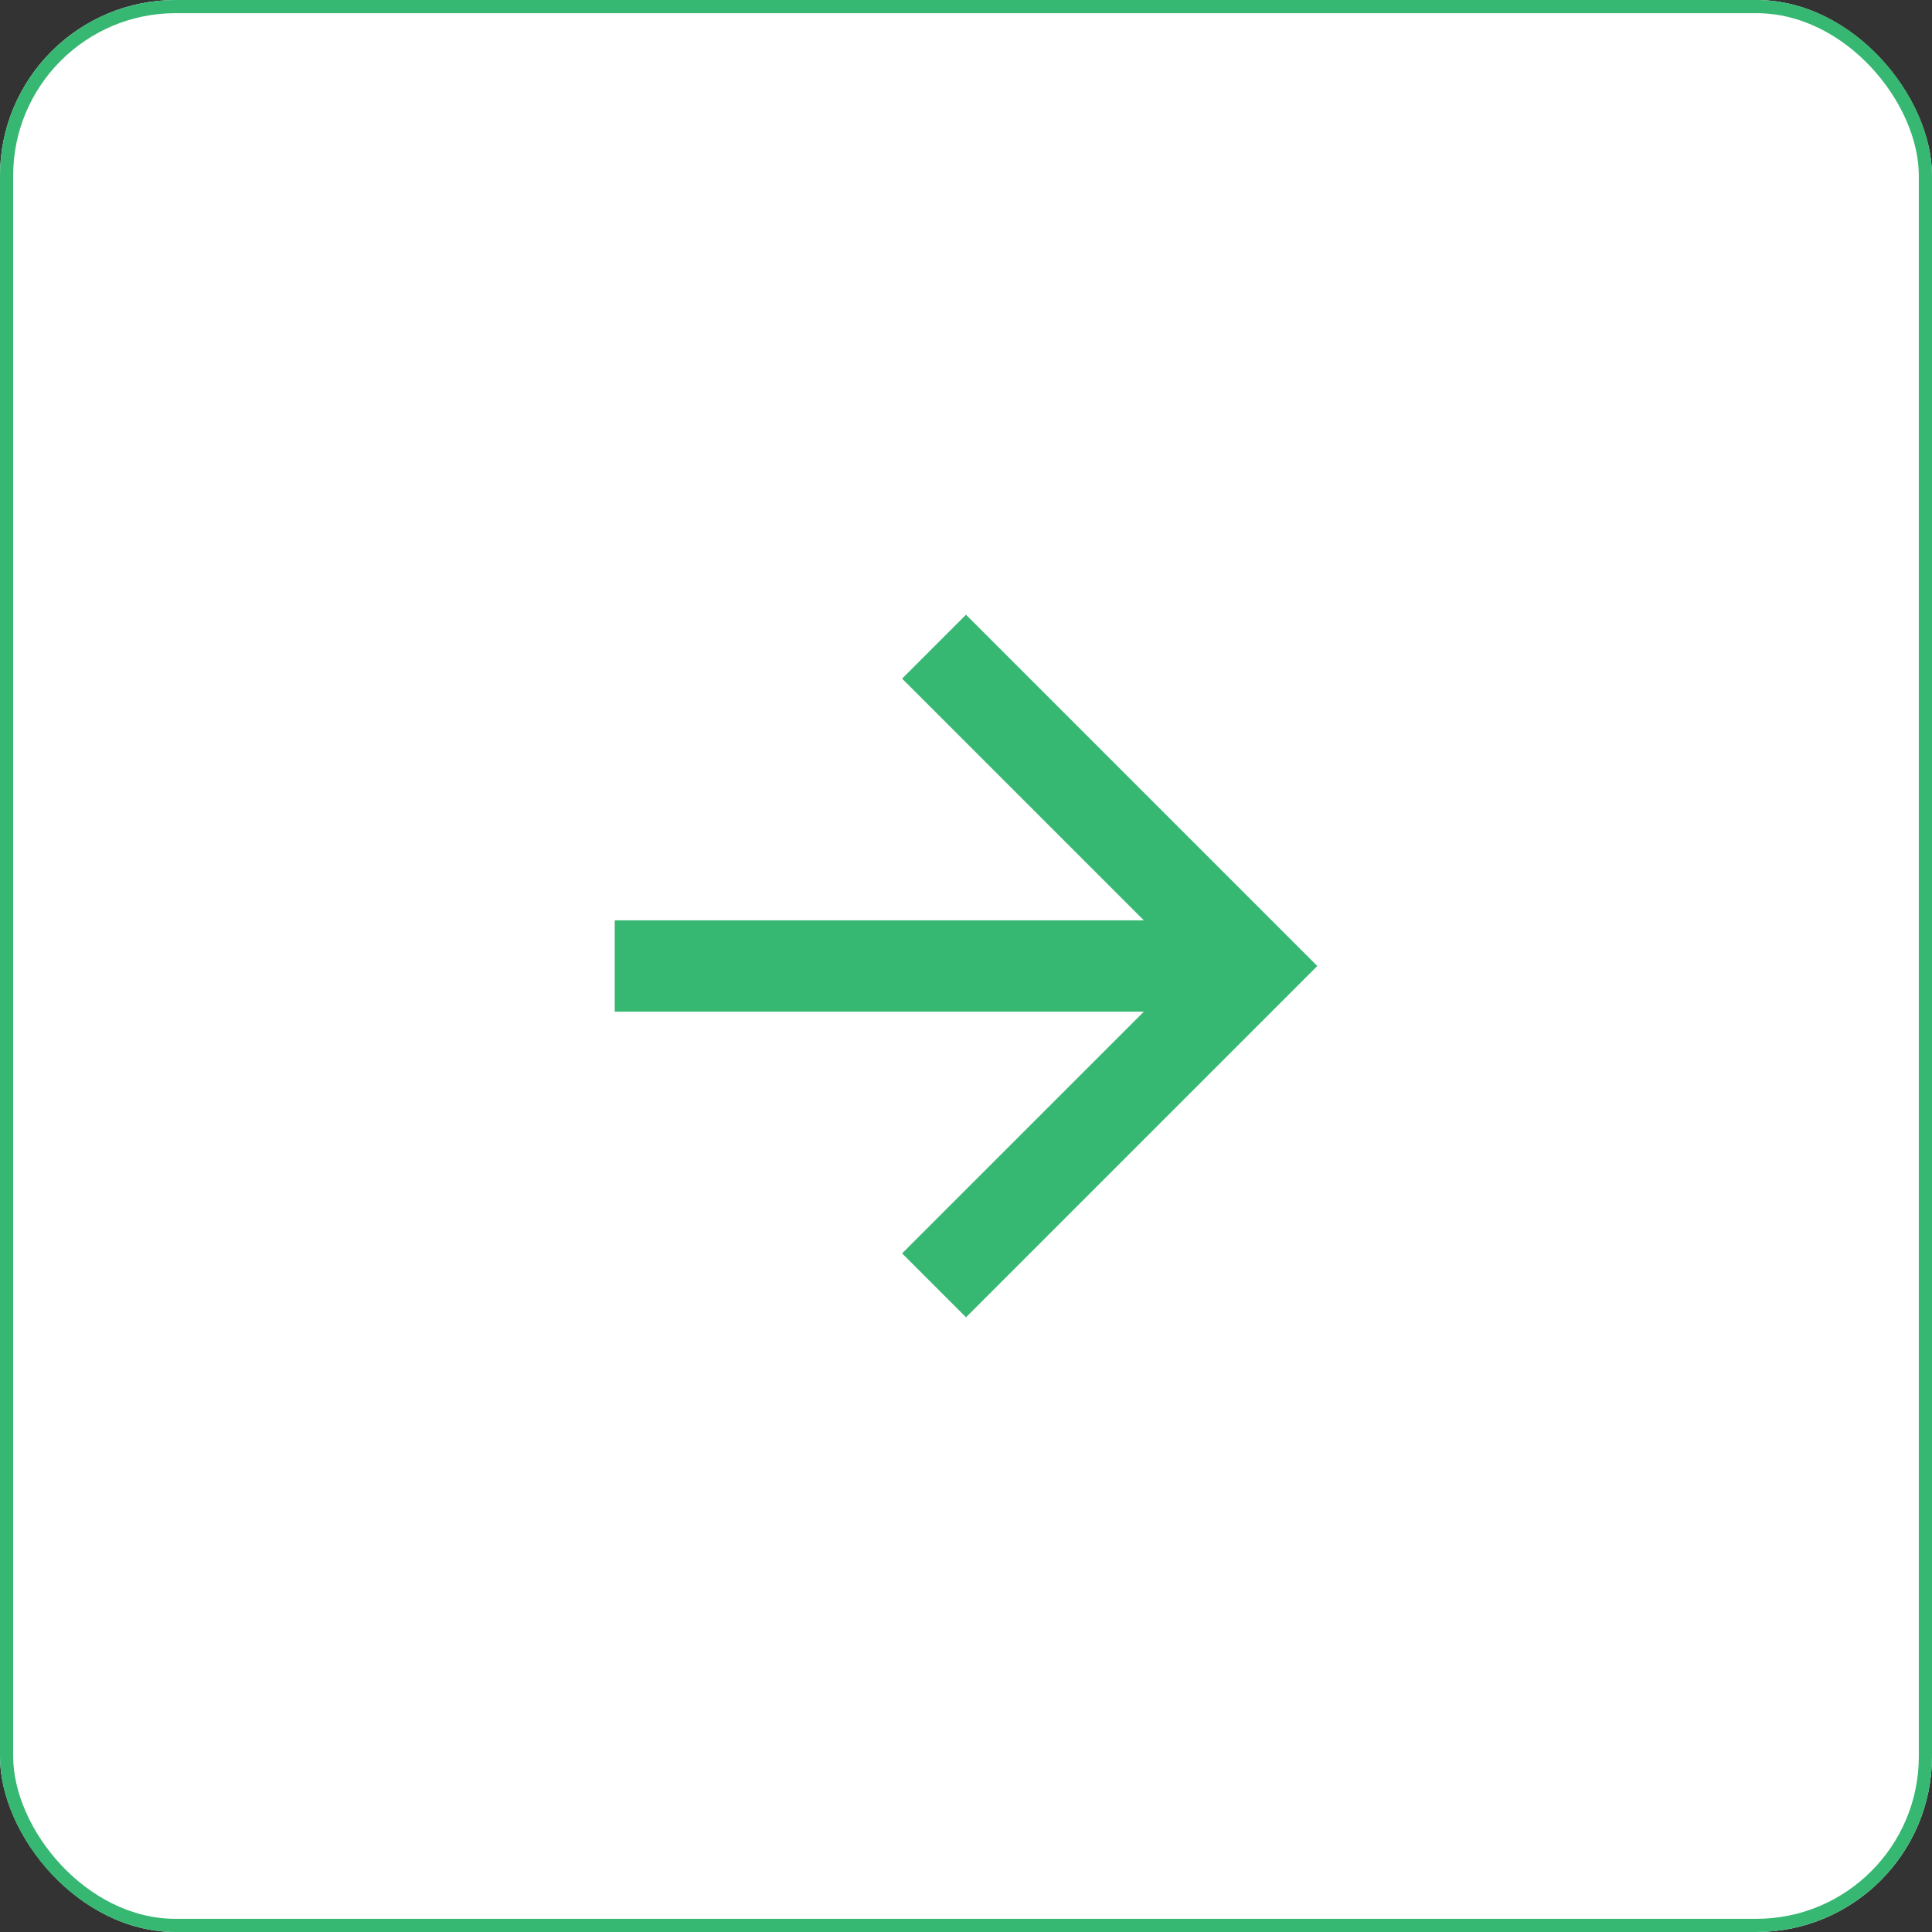 <svg xmlns="http://www.w3.org/2000/svg" xmlns:xlink="http://www.w3.org/1999/xlink" width="44" height="44" viewBox="0 0 44 44">
  <rect x="0" y="0" width="44" height="44" fill="#333333" stroke="none"/>
  <defs>
    <clipPath id="clip-path">
      <rect width="16" height="16" fill="none"/>
    </clipPath>
  </defs>
  <g id="but_press" transform="translate(-300 -138)">
    <g id="piece">
      <g id="Rectangle_1801" data-name="Rectangle 1801" transform="translate(300 138)" fill="#fff" stroke="#36b772" stroke-width="0.3">
        <rect width="44" height="44" rx="4" stroke="none"/>
        <rect x="0.15" y="0.15" width="43.7" height="43.7" rx="3.85" fill="none"/>
      </g>
    </g>
    <g id="Backward_arrow" data-name="Backward arrow" transform="translate(330 168) rotate(180)" clip-path="url(#clip-path)">
      <path id="Path_10" data-name="Path 10" d="M8,0,6.545,1.455l5.506,5.506H0V9.039H12.052L6.545,14.545,8,16l8-8Z" transform="translate(16 16) rotate(180)" fill="#36b772"/>
    </g>
  </g>
</svg>
